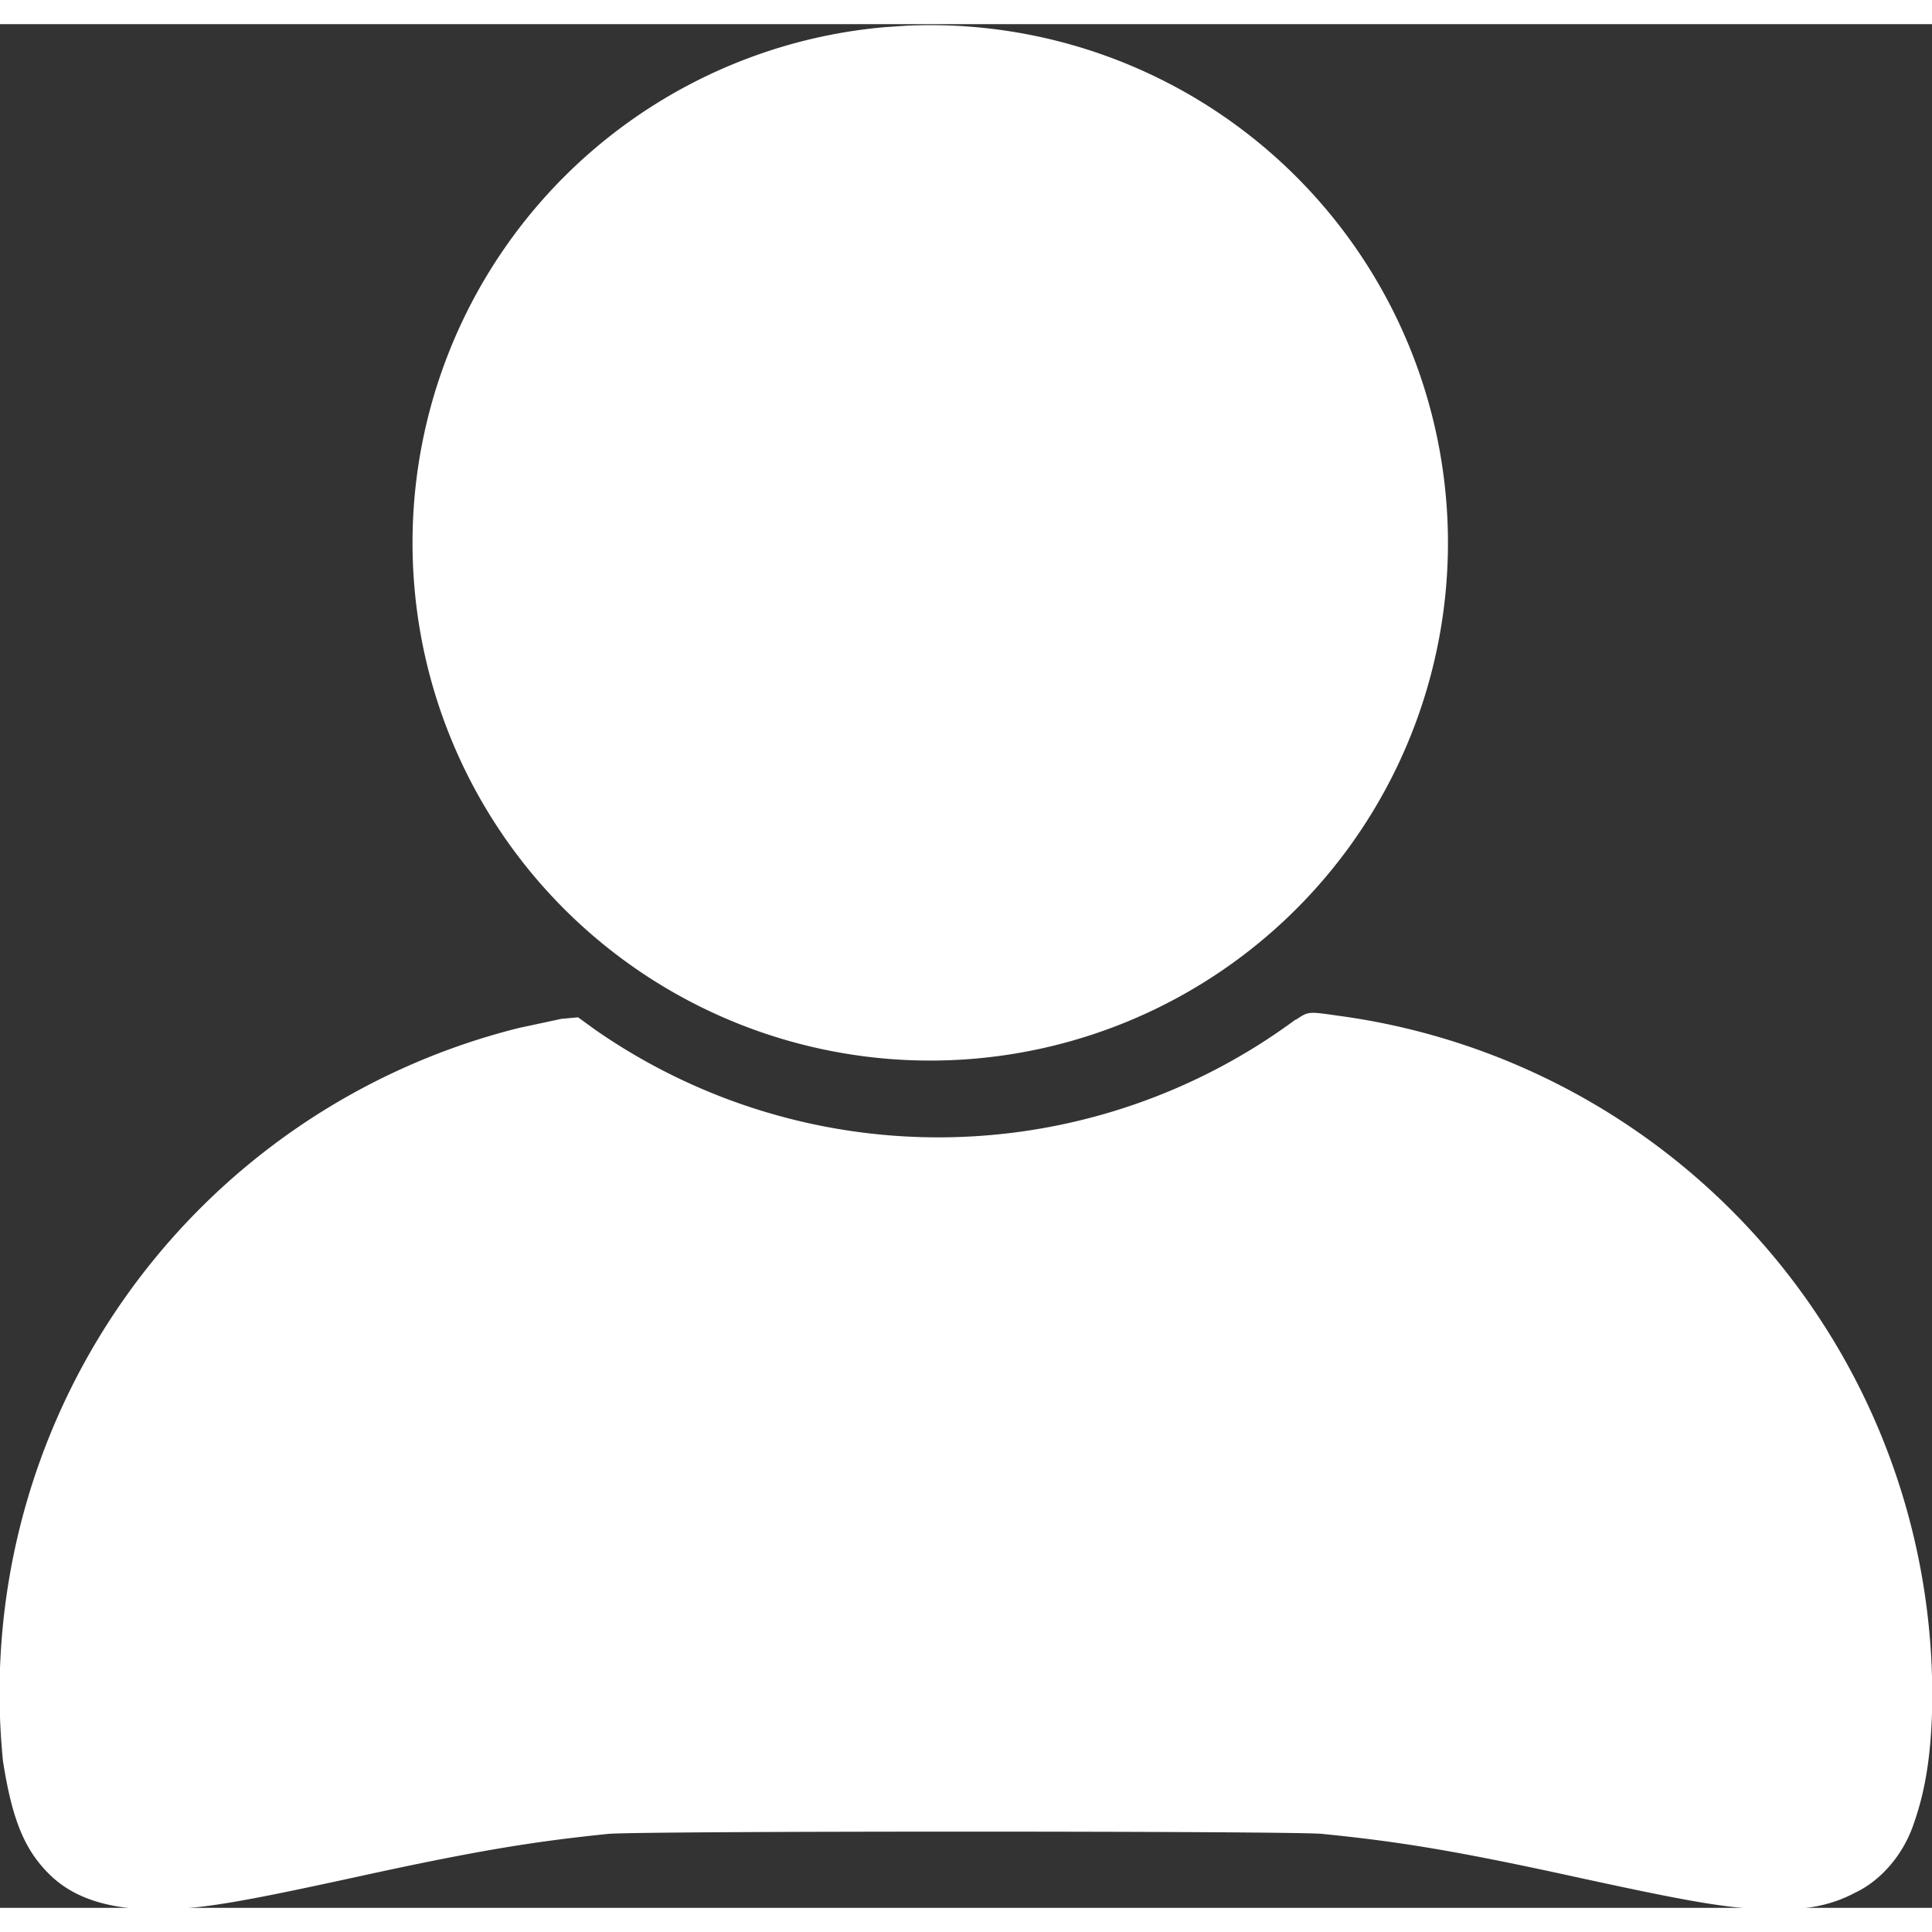 <svg version="1.0" xmlns="http://www.w3.org/2000/svg" width="120" height="120" viewBox="0 0 1280 1248">
    <rect x="0" y="0" width="1280" height="1248" fill="#333333" stroke="none"/>
    <g fill="#fff">
        <path d="M601 1l-15 1a343 343 0 1015-1z"/>
        <path d="M859 659a398 398 0 01-465 7l-11-8-11 1-28 6A454 454 0 002 1151c6 38 14 59 32 76 17 16 42 23 77 22 27-1 54-6 123-21 82-18 120-24 169-29 21-2 453-2 473 0 50 5 88 11 170 29 69 15 96 20 123 21 25 1 43-2 60-11 17-8 32-25 39-46 7-20 11-42 12-73a454 454 0 00-393-462c-21-3-20-3-29 3z"/>
    </g>
</svg>

